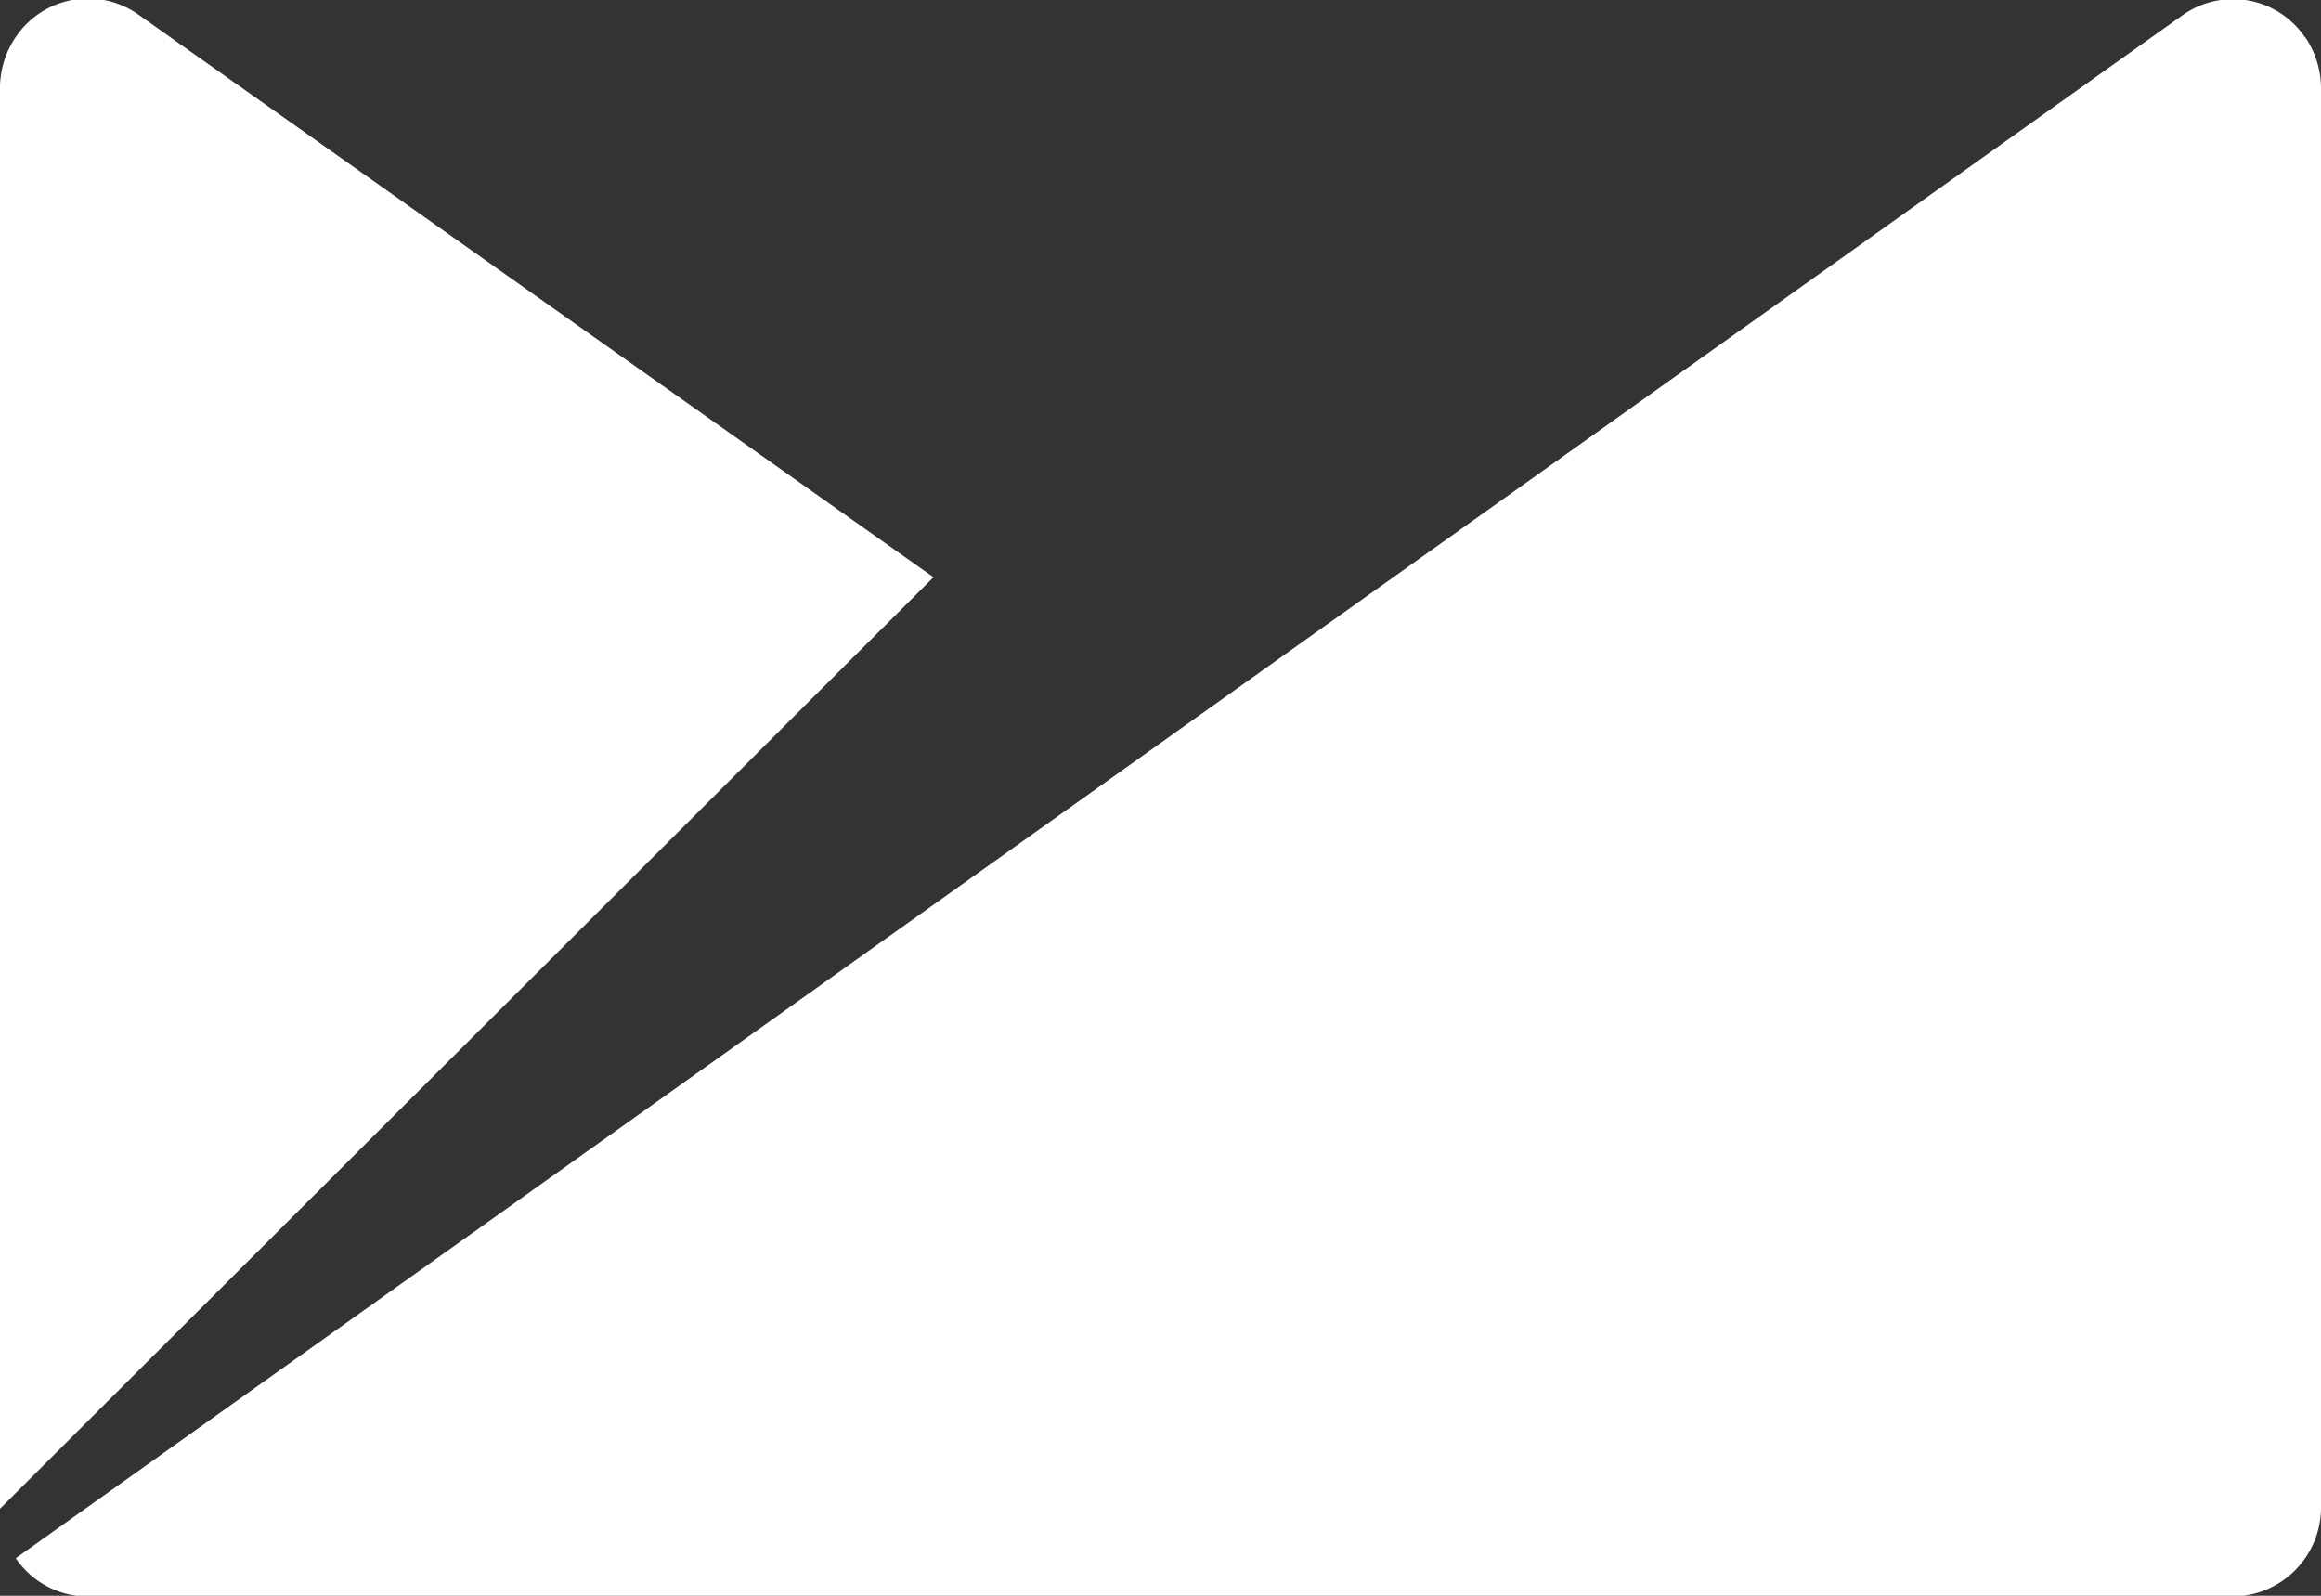 <svg xmlns="http://www.w3.org/2000/svg" width="16" height="11" viewBox="0 0 16 11">
  <rect x="0" y="0" width="16" height="11" fill="#333333" stroke="none"/>
  <defs>
    <style>
      .cls-1 {
        fill: #fff;
        fill-rule: evenodd;
      }
    </style>
  </defs>
  <path id="Logo" class="cls-1" d="M32.891,20.259a0.6,0.6,0,0,0-.848-0.152L17.109,30.741a0.6,0.6,0,0,0,.5.264H32.392A0.614,0.614,0,0,0,33,30.386V20.6a0.625,0.625,0,0,0-.11-0.345m-14.933-.152a0.6,0.6,0,0,0-.848.152A0.626,0.626,0,0,0,17,20.6v9.8l6.435-6.421Z" transform="translate(-17 -20)"/>
</svg>
